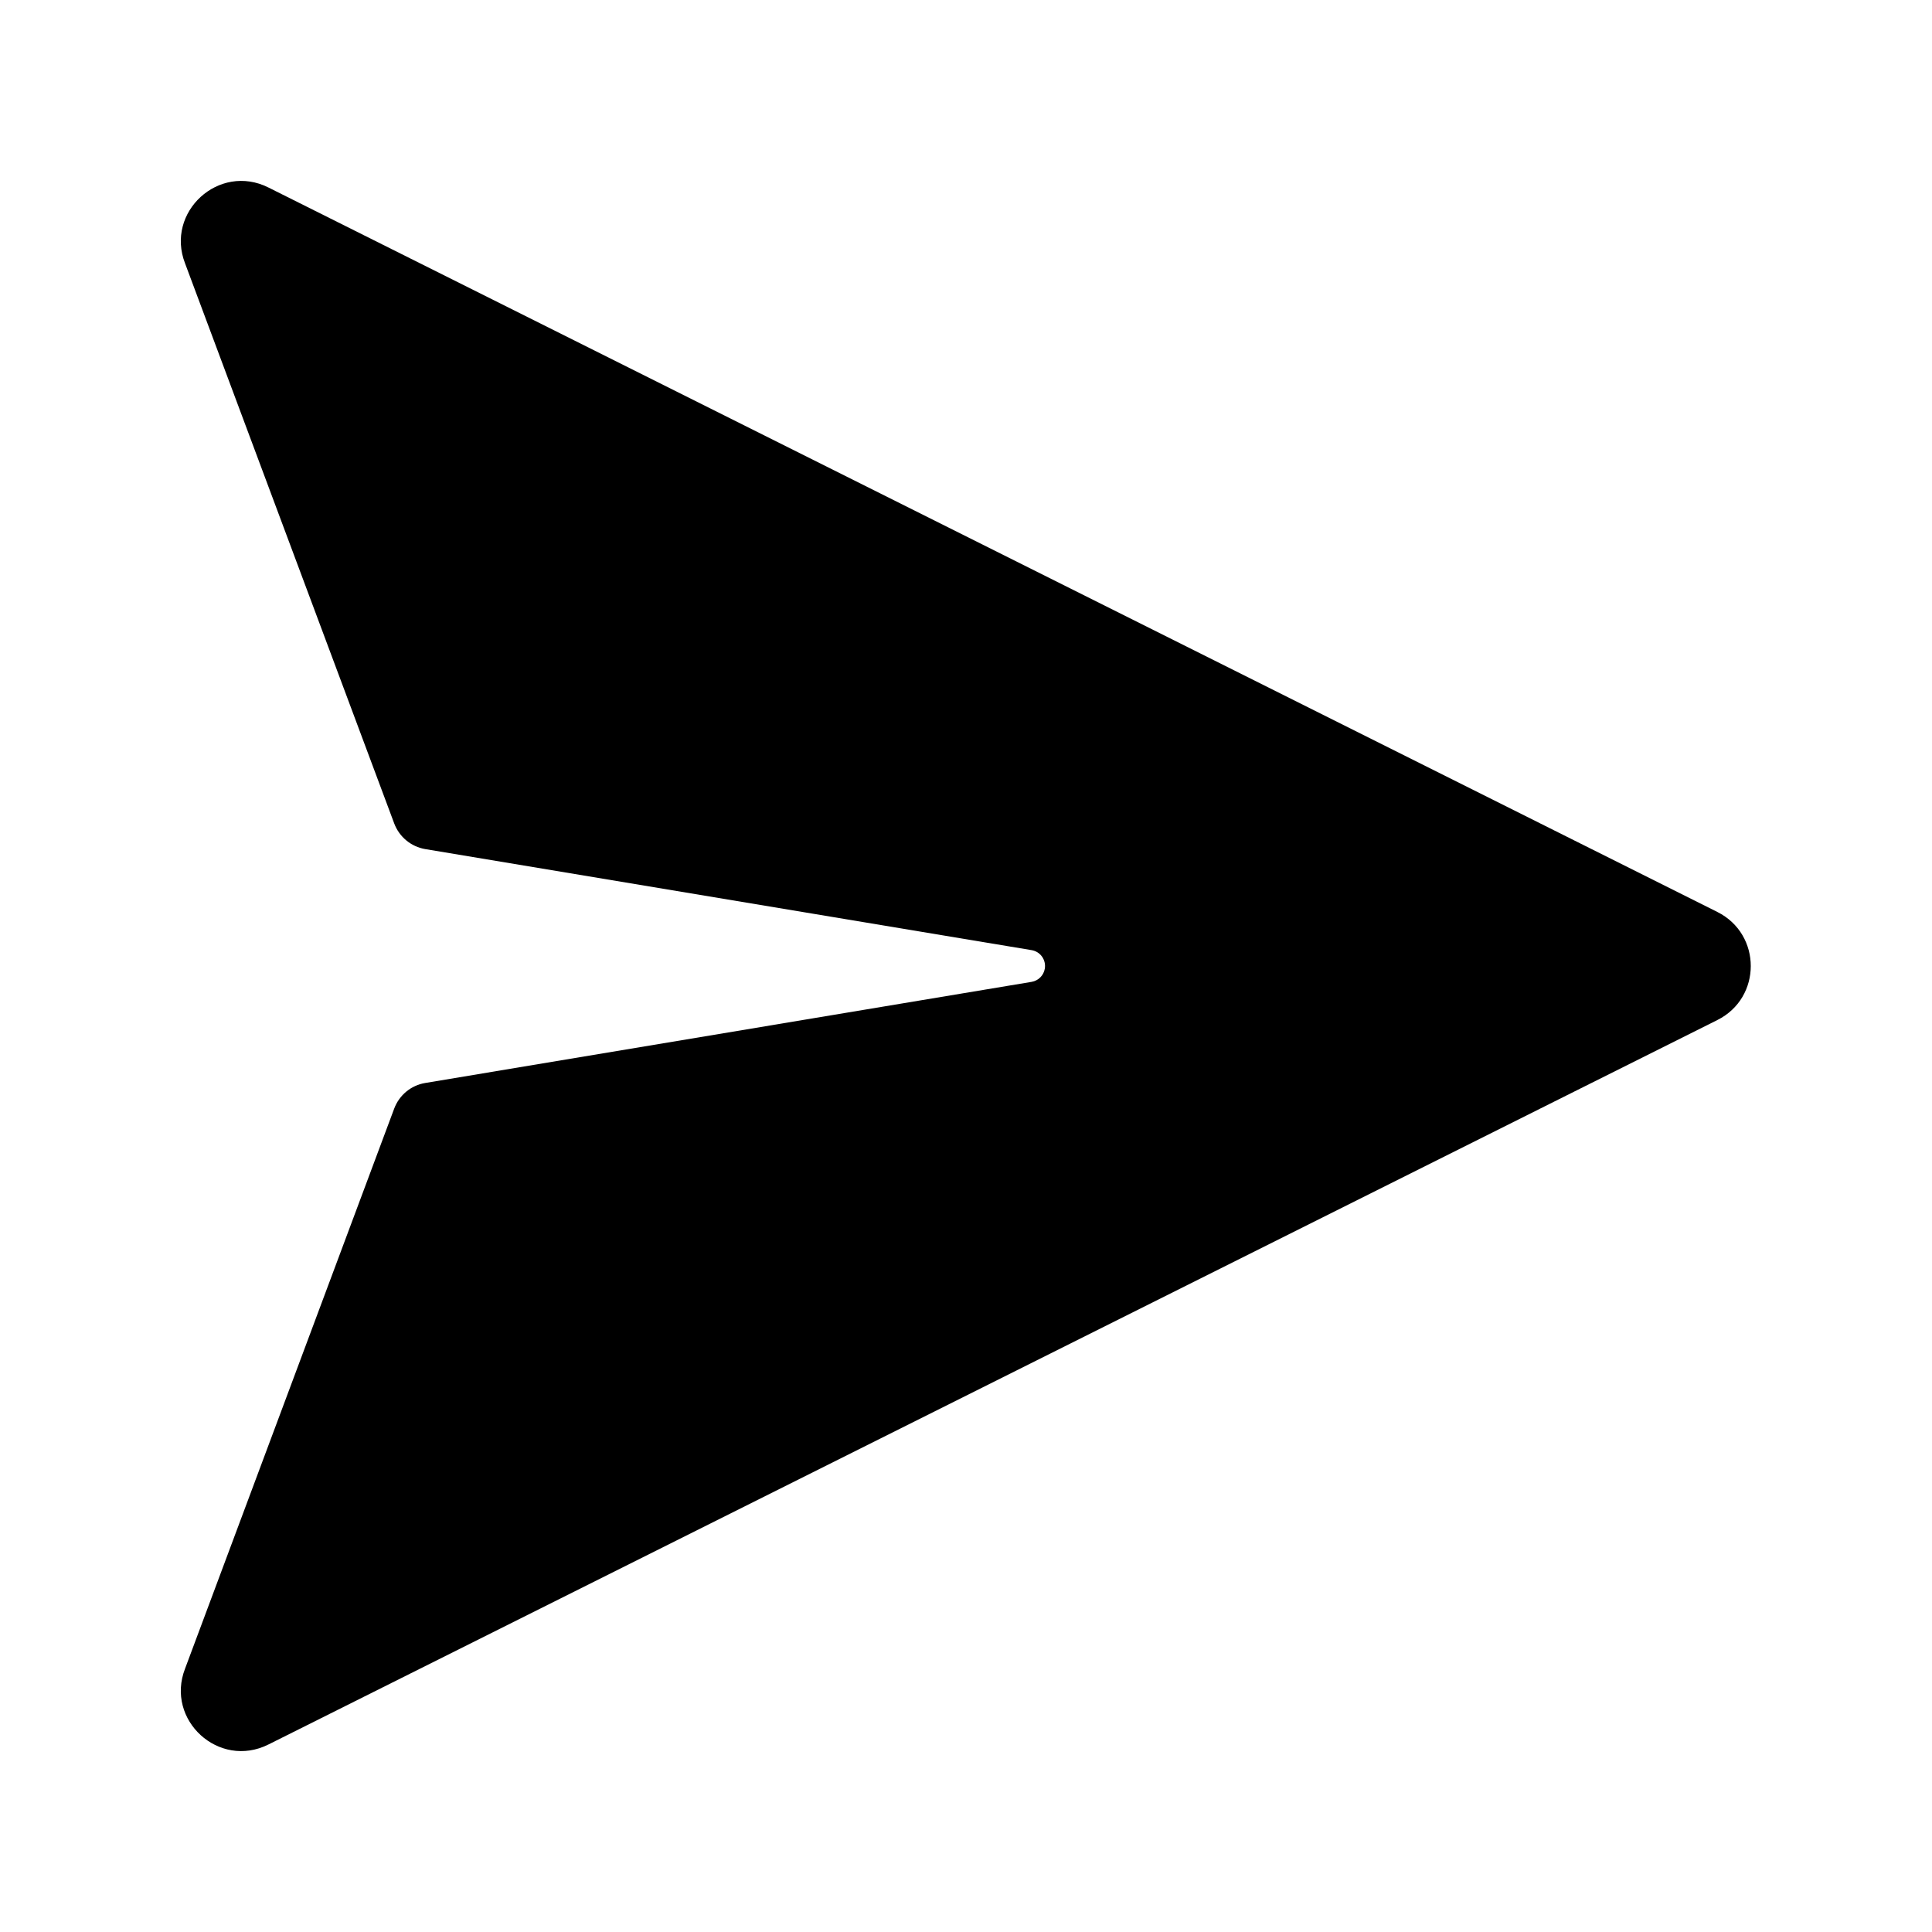 <svg viewBox="0 0 24 24" fill="none" xmlns="http://www.w3.org/2000/svg"><path d="M12.815 12.197L5.283 13.453C5.107 13.482 4.96 13.603 4.897 13.771L2.299 20.728C2.051 21.368 2.72 21.978 3.334 21.671L21.334 12.671C21.887 12.395 21.887 11.606 21.334 11.329L3.334 2.329C2.72 2.022 2.051 2.633 2.299 3.272L4.897 10.229C4.96 10.397 5.107 10.518 5.283 10.548L12.815 11.803C12.924 11.821 12.997 11.924 12.979 12.033C12.965 12.117 12.899 12.183 12.815 12.197Z" fill="currentColor"/></svg>